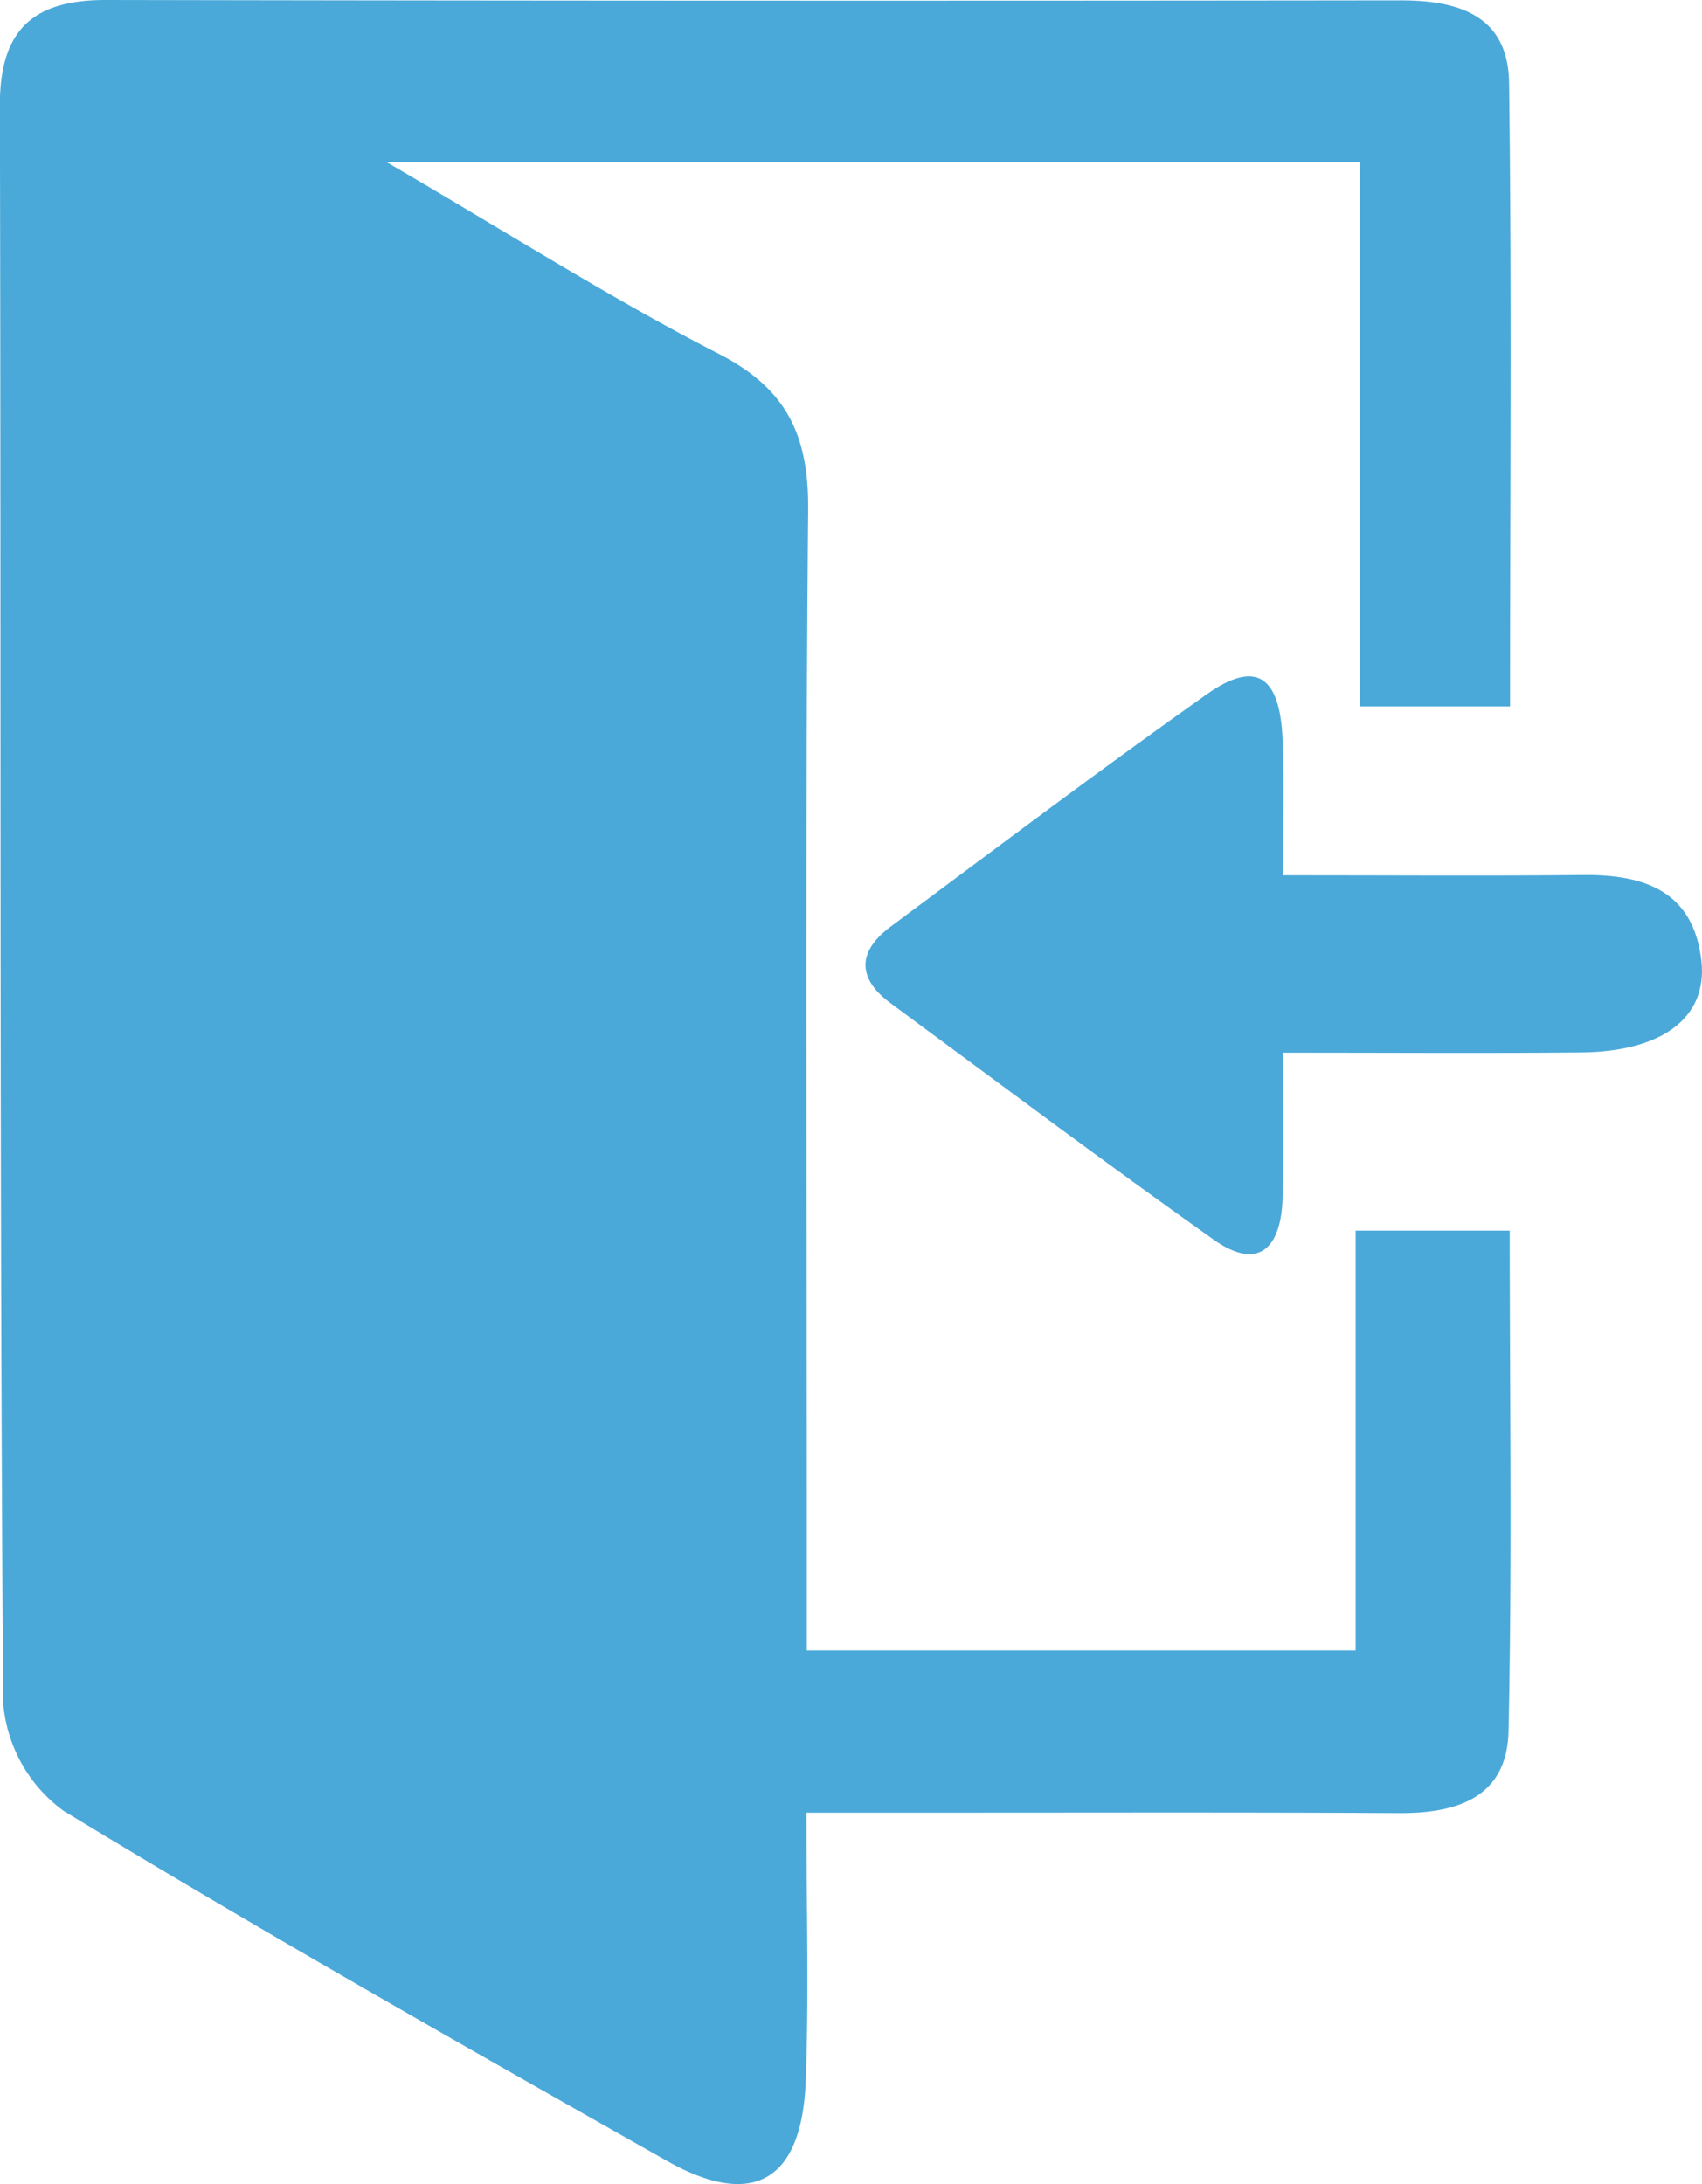 <svg id="Group_3225" data-name="Group 3225" xmlns="http://www.w3.org/2000/svg" width="62.35" height="79.984" viewBox="0 0 62.35 79.984">
  <path id="Path_1921" data-name="Path 1921" d="M111.748,25.871h-5.491V5.936H70.591c4.618,2.695,8.309,5.044,12.185,7.03,2.464,1.267,3.281,2.968,3.259,5.688-.111,12.326-.048,24.654-.048,36.981v4.81h20.105V45.069h5.644c0,6.2.089,12.263-.044,18.324-.053,2.44-1.886,3.018-4.012,3.006-5.78-.033-11.56-.014-17.35-.016H85.972c0,3.456.094,6.639-.025,9.814-.136,3.682-1.934,4.724-5.1,2.931-7.413-4.194-14.825-8.392-22.1-12.819a5.44,5.44,0,0,1-2.2-3.932c-.141-19.507-.073-39.015-.122-58.524C56.422,1.056,57.681,0,60.3,0q23.722.044,47.445.014c2.117,0,3.937.548,3.968,3.031C111.811,10.553,111.748,18.062,111.748,25.871Z" transform="translate(-56.43)" fill="#4ba9d9"/>
  <path id="Path_1922" data-name="Path 1922" d="M274.708,172.334c3.905,0,7.423.027,10.935-.008,2.937-.03,4.616-1.262,4.394-3.332-.277-2.571-2.084-3.188-4.329-3.165-3.523.037-7.047.009-11,.009,0-1.762.052-3.366-.013-4.966-.1-2.353-.983-2.932-2.781-1.662-3.906,2.763-7.736,5.654-11.582,8.512-1.211.9-1.236,1.89,0,2.8,3.932,2.9,7.845,5.833,11.832,8.658,1.653,1.17,2.471.3,2.529-1.5C274.751,176.051,274.708,174.412,274.708,172.334Z" transform="translate(-227.708 -133.784)" fill="#4ba9d9"/>
</svg>
